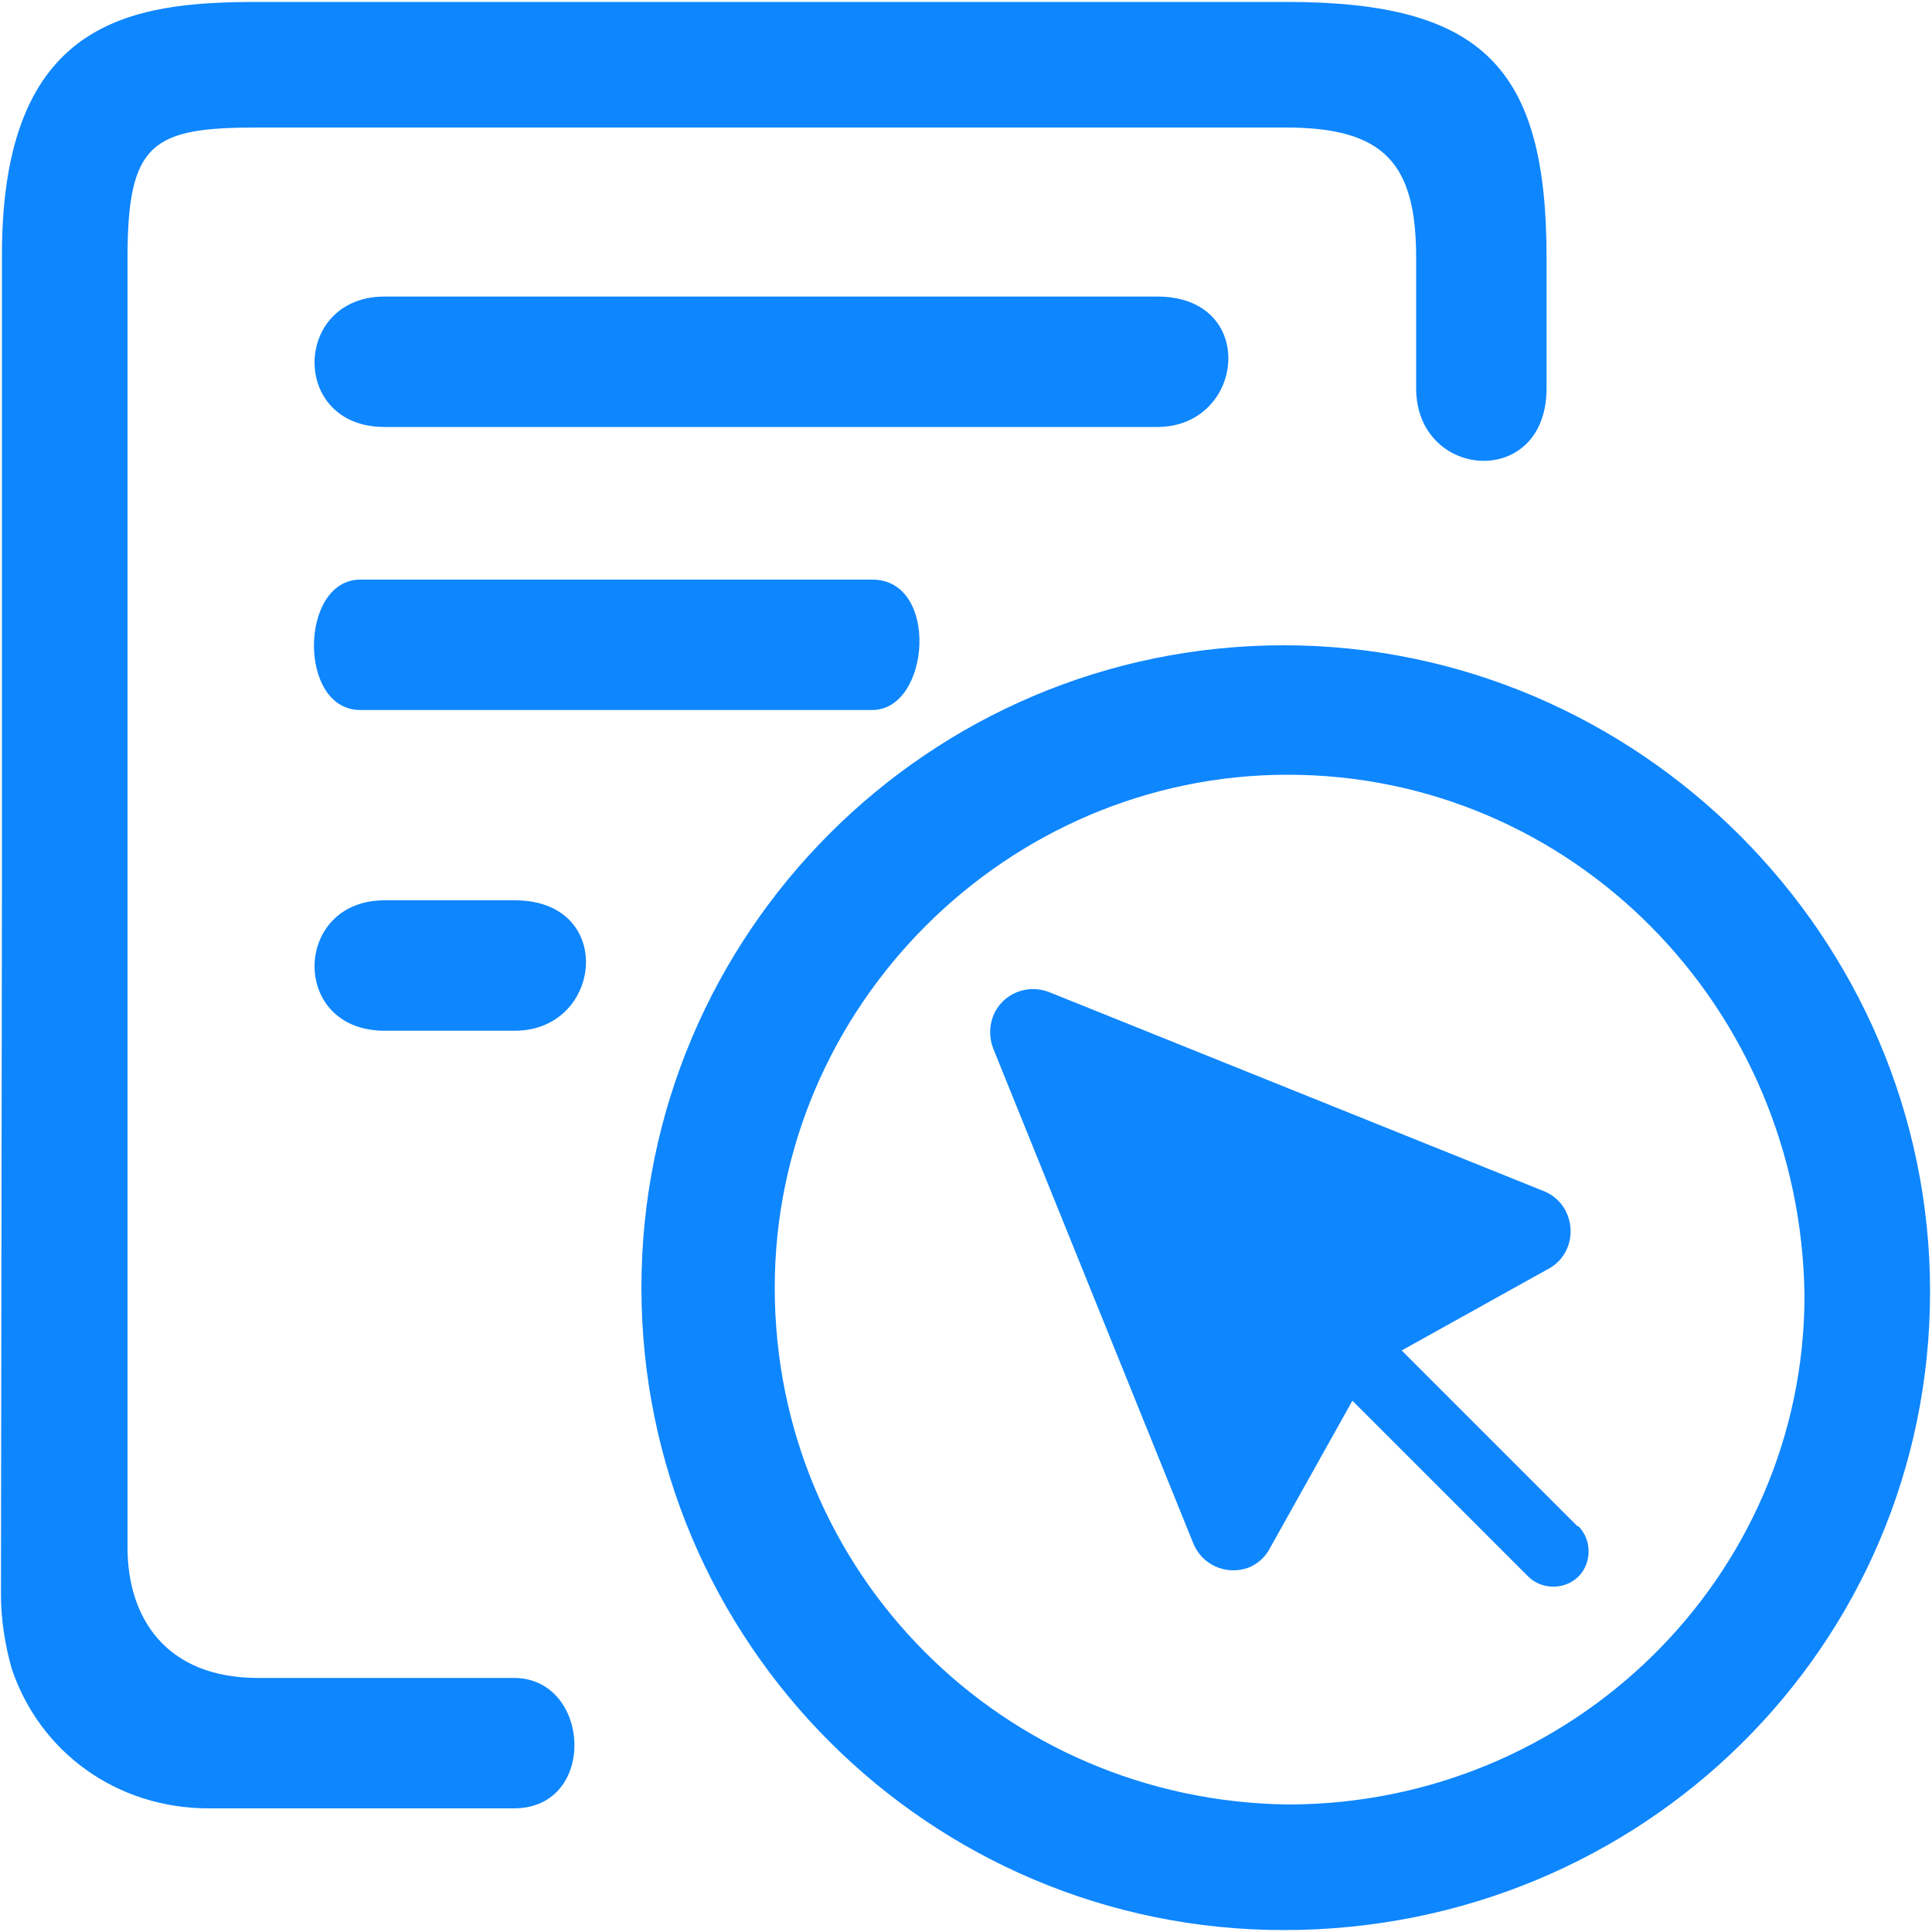 <?xml version="1.0" encoding="utf-8"?>
<!-- Generator: Adobe Illustrator 22.1.0, SVG Export Plug-In . SVG Version: 6.00 Build 0)  -->
<svg version="1.1" id="图层_1" xmlns="http://www.w3.org/2000/svg" xmlns:xlink="http://www.w3.org/1999/xlink" x="0px" y="0px"
	 viewBox="0 0 200 200" style="enable-background:new 0 0 200 200;" xml:space="preserve">
<style type="text/css">
	.st0{fill:#0E86FE;}
</style>
<path class="st0" d="M0.2,93.3V26.4C0.2,2,13.6,0.2,26.7,0.2h106.5c20.4,0,26.9,6.9,26.9,26.5v13.5c0,10.5-13.5,9.5-13.5,0V26.7
	c0-9.8-3.3-13.5-13.5-13.5H26.7c-10.9,0-13.5,1.5-13.5,13.5v133.5c0,7.3,4,13.5,13.5,13.5h26.5c8,0,8.7,13.5,0,13.5H21.6
	c-9.5,0-17.5-5.8-20.4-14.5c-0.7-2.5-1.1-5.1-1.1-7.6L0.2,93.3"/>
<path class="st0" d="M132.9,199.8c-36.7,0-66.5-29.8-66.5-66.5s29.8-66.5,66.5-66.5s66.9,30.2,66.9,66.9S170,199.8,132.9,199.8
	L132.9,199.8z M133.3,80.2c-29.1,0-53.1,24-53.1,53.1c0,29.5,23.6,53.1,53.1,53.5c29.5,0,53.5-23.6,53.5-52.7
	C186.4,104.2,162.7,80.2,133.3,80.2z M90.3,60c7,0,6,13.5,0,13.5h-53c-6.5,0-6.3-13.5,0-13.5C37.4,60,90.3,60,90.3,60z M119.8,30.7
	c10.5,0,9.1,13.5,0,13.5h-80c-9.8,0-9.5-13.5,0-13.5C39.8,30.7,119.8,30.7,119.8,30.7z M53.3,93.2c10.5,0,9.1,13.5,0,13.5H39.8
	c-9.8,0-9.5-13.5,0-13.5C39.8,93.2,53.3,93.2,53.3,93.2z"/>
<path class="st0" d="M163.3,158l-18.2-18.2l15.1-8.4c2.2-1.1,3-3.8,1.9-6c-0.5-1-1.3-1.7-2.3-2.1l-51.2-20.6
	c-2.3-0.9-4.9,0.2-5.8,2.5c-0.4,1.1-0.4,2.2,0,3.3l20.7,51.2c0.9,2.3,3.4,3.4,5.7,2.6c1-0.4,1.8-1.1,2.3-2.1L140,145l18.2,18.2
	c1.4,1.4,3.8,1.4,5.2,0s1.4-3.8,0-5.2H163.3z"/>
</svg>

